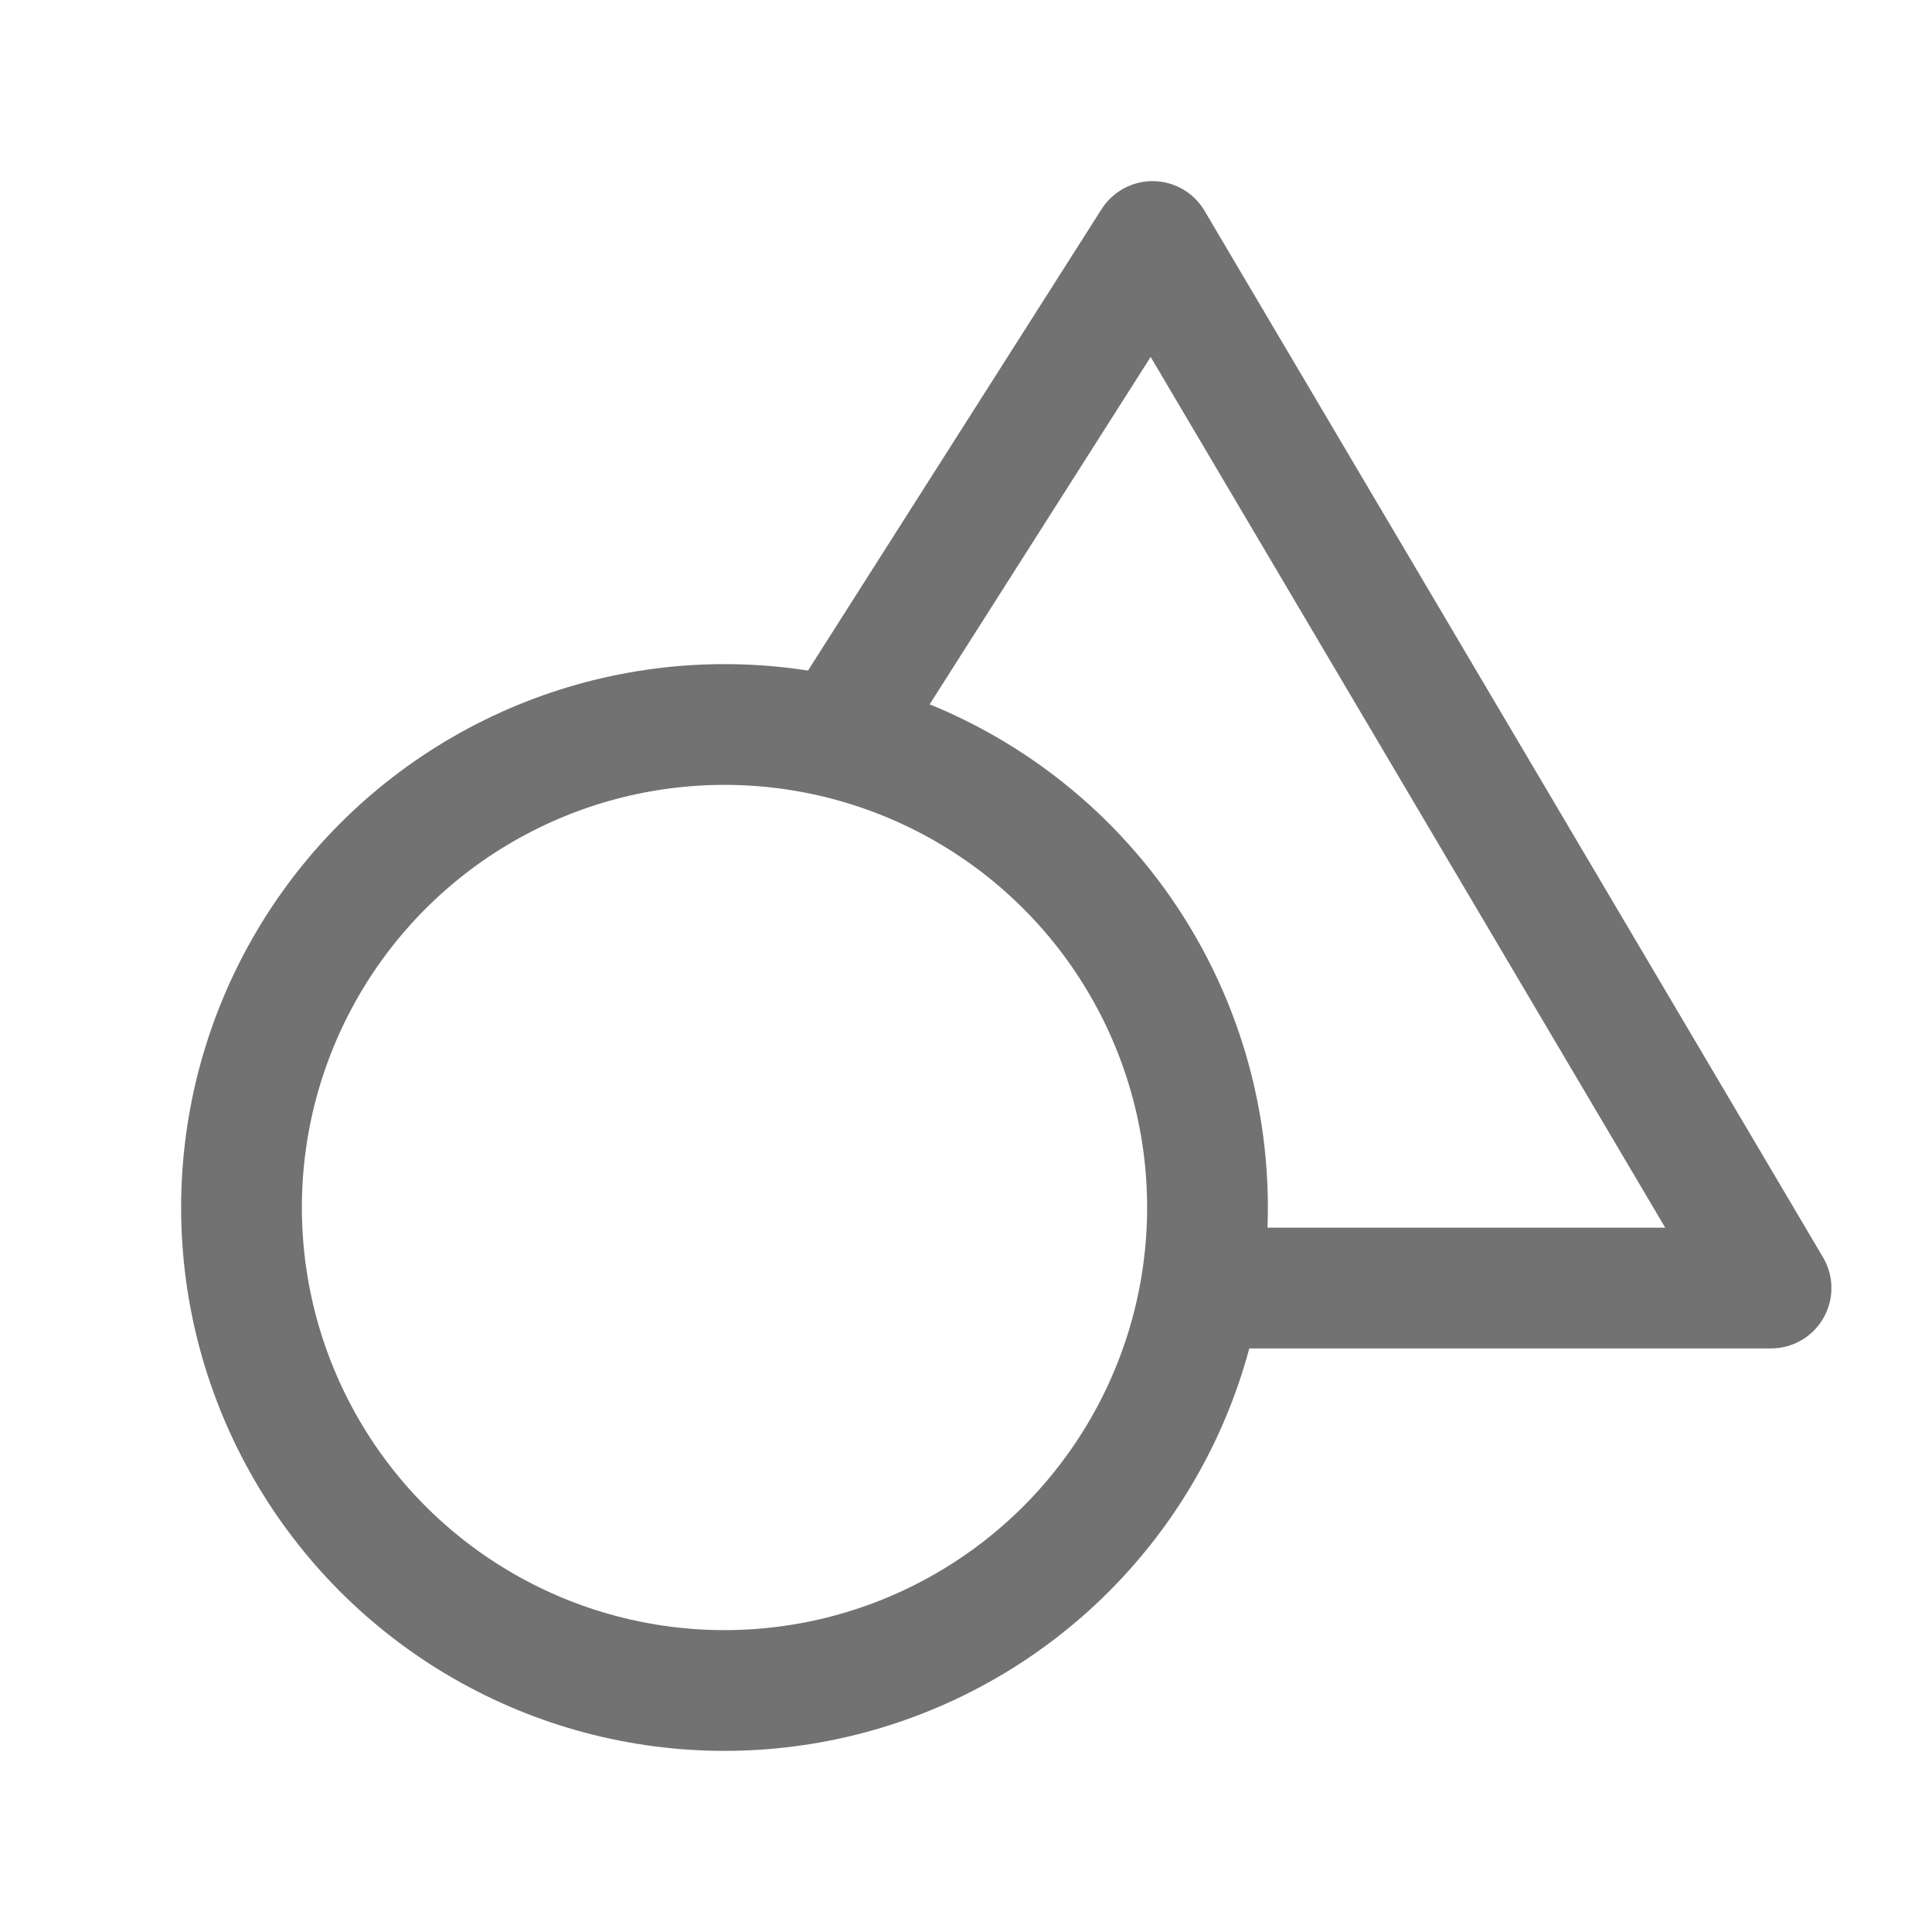 <svg width="16" height="16" viewBox="0 0 16 16" fill="none" xmlns="http://www.w3.org/2000/svg">
<path d="M10.337 10.667H14.667L9.545 2L7 6" stroke="#727272" stroke-linejoin="round"/>
<circle cx="6" cy="10" r="4" stroke="#727272"/>
</svg>
